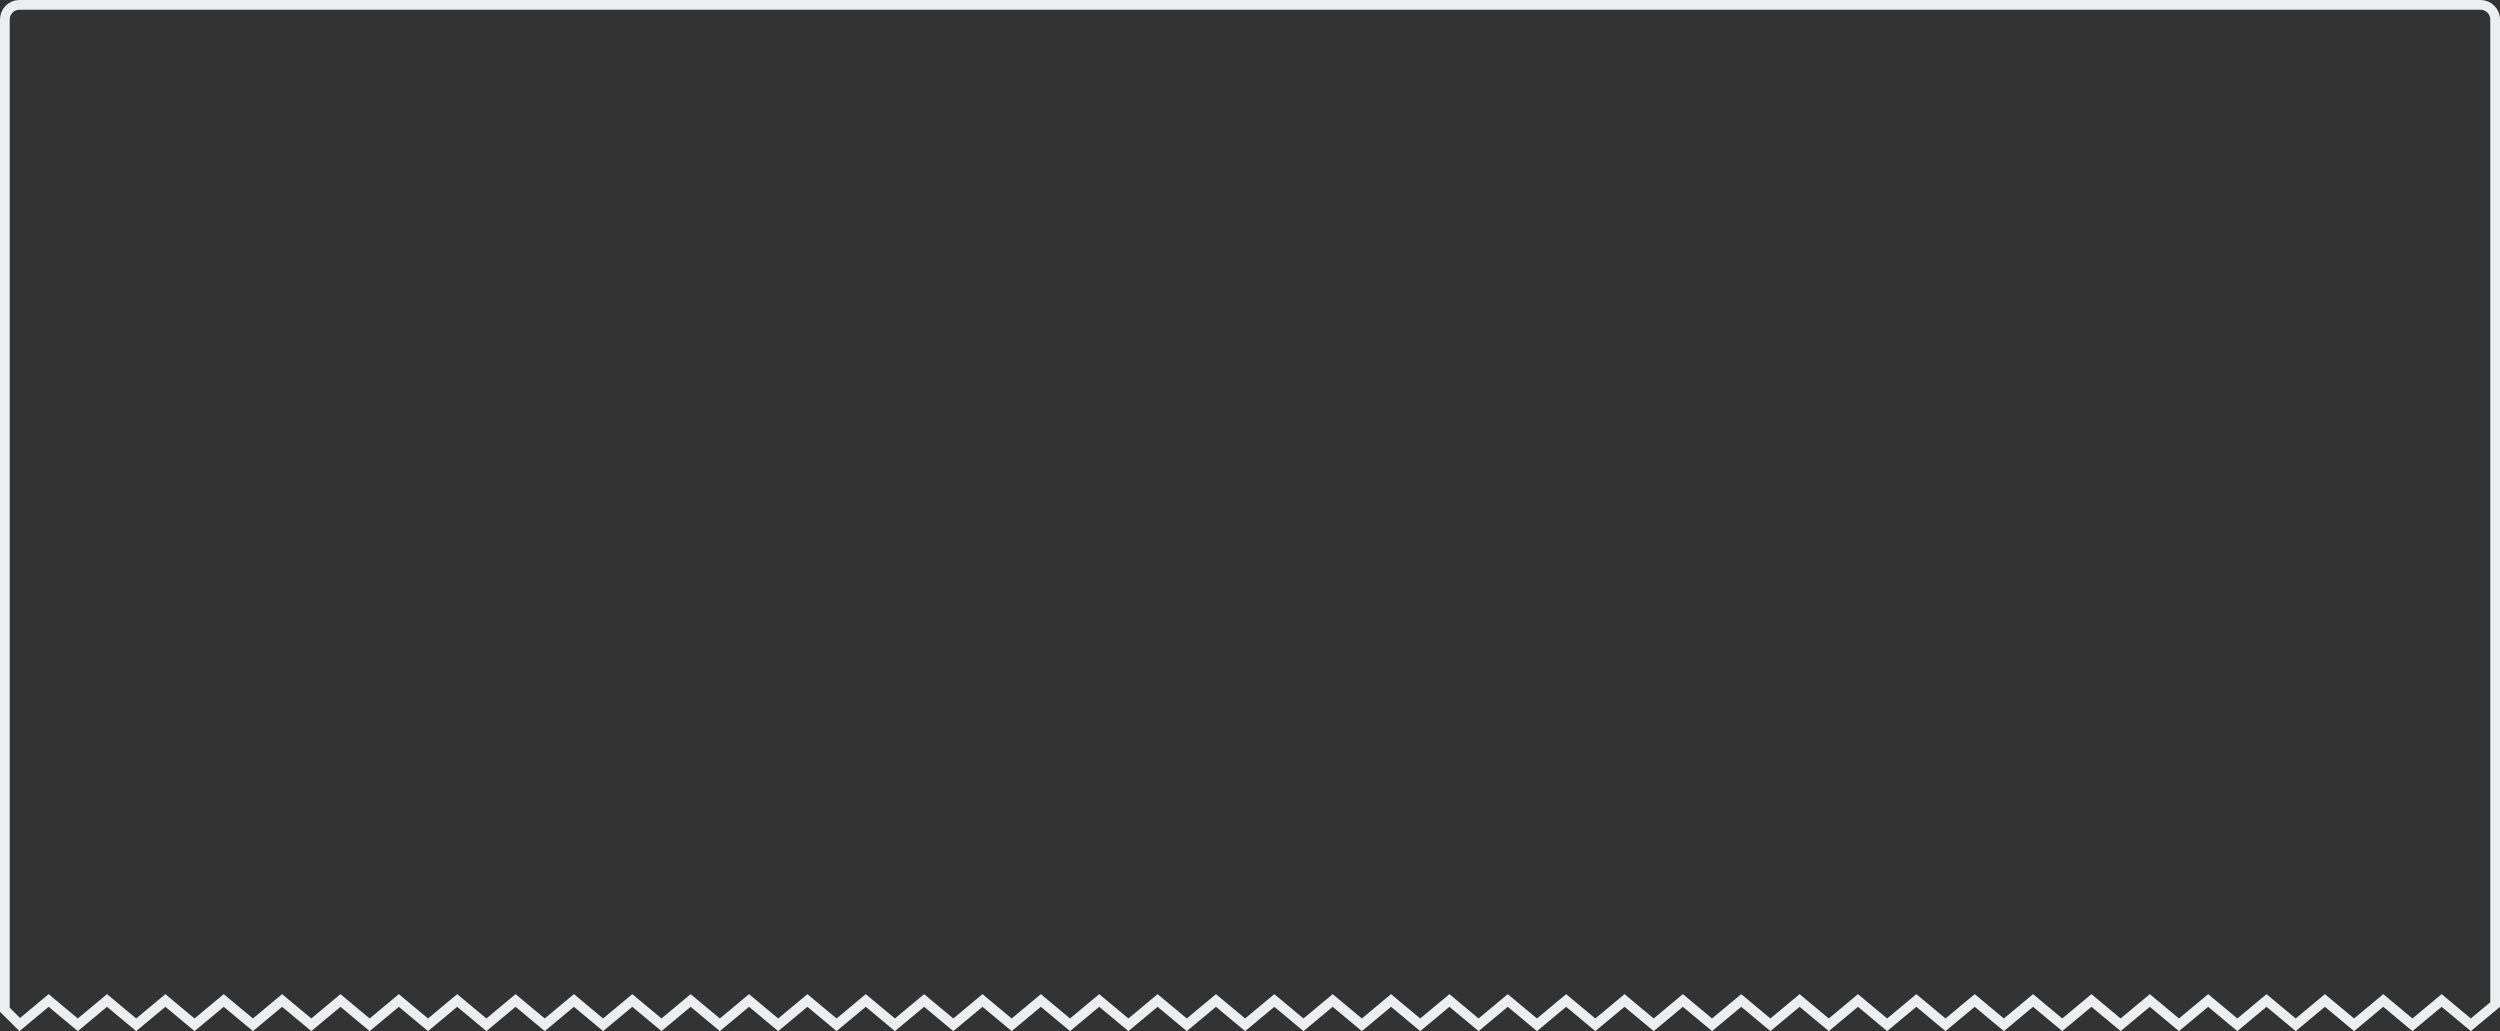 <svg width="257" height="106" viewBox="0 0 257 106" fill="none" xmlns="http://www.w3.org/2000/svg">
<rect x="0" y="0" width="257" height="106" fill="#333333" stroke="none"/>
<path d="M5.32 103.116L5 102.849L4.68 103.116L2.03 105.324L0.5 103.802V103.5V99V2C0.5 1.172 1.172 0.5 2 0.5H255C255.828 0.5 256.5 1.172 256.5 2V99V103.266L254 105.349L251.32 103.116L251 102.849L250.68 103.116L248 105.349L245.32 103.116L245 102.849L244.68 103.116L242 105.349L239.32 103.116L239 102.849L238.68 103.116L236 105.349L233.32 103.116L233 102.849L232.68 103.116L230 105.349L227.32 103.116L227 102.849L226.68 103.116L224 105.349L221.32 103.116L221 102.849L220.68 103.116L218 105.349L215.32 103.116L215 102.849L214.68 103.116L212 105.349L209.32 103.116L209 102.849L208.68 103.116L206 105.349L203.32 103.116L203 102.849L202.68 103.116L200 105.349L197.32 103.116L197 102.849L196.68 103.116L194 105.349L191.32 103.116L191 102.849L190.68 103.116L188 105.349L185.32 103.116L185 102.849L184.68 103.116L182 105.349L179.32 103.116L179 102.849L178.68 103.116L176 105.349L173.32 103.116L173 102.849L172.68 103.116L170 105.349L167.32 103.116L167 102.849L166.68 103.116L164 105.349L161.32 103.116L161 102.849L160.68 103.116L158 105.349L155.32 103.116L155 102.849L154.68 103.116L152 105.349L149.32 103.116L149 102.849L148.68 103.116L146 105.349L143.32 103.116L143 102.849L142.68 103.116L140 105.349L137.32 103.116L137 102.849L136.68 103.116L134 105.349L131.32 103.116L131 102.849L130.68 103.116L128 105.349L125.32 103.116L125 102.849L124.68 103.116L122 105.349L119.32 103.116L119 102.849L118.68 103.116L116 105.349L113.32 103.116L113 102.849L112.68 103.116L110 105.349L107.32 103.116L107 102.849L106.68 103.116L104 105.349L101.32 103.116L101 102.849L100.68 103.116L98 105.349L95.32 103.116L95 102.849L94.68 103.116L92 105.349L89.32 103.116L89 102.849L88.68 103.116L86 105.349L83.32 103.116L83 102.849L82.68 103.116L80 105.349L77.32 103.116L77 102.849L76.68 103.116L74 105.349L71.32 103.116L71 102.849L70.68 103.116L68 105.349L65.32 103.116L65 102.849L64.68 103.116L62 105.349L59.32 103.116L59 102.849L58.68 103.116L56 105.349L53.32 103.116L53 102.849L52.68 103.116L50 105.349L47.32 103.116L47 102.849L46.68 103.116L44 105.349L41.32 103.116L41 102.849L40.68 103.116L38 105.349L35.32 103.116L35 102.849L34.68 103.116L32 105.349L29.32 103.116L29 102.849L28.68 103.116L26 105.349L23.32 103.116L23 102.849L22.68 103.116L20 105.349L17.32 103.116L17 102.849L16.68 103.116L14 105.349L11.32 103.116L11 102.849L10.68 103.116L8 105.349L5.32 103.116Z" stroke="#ECEFF1"/>
</svg>
